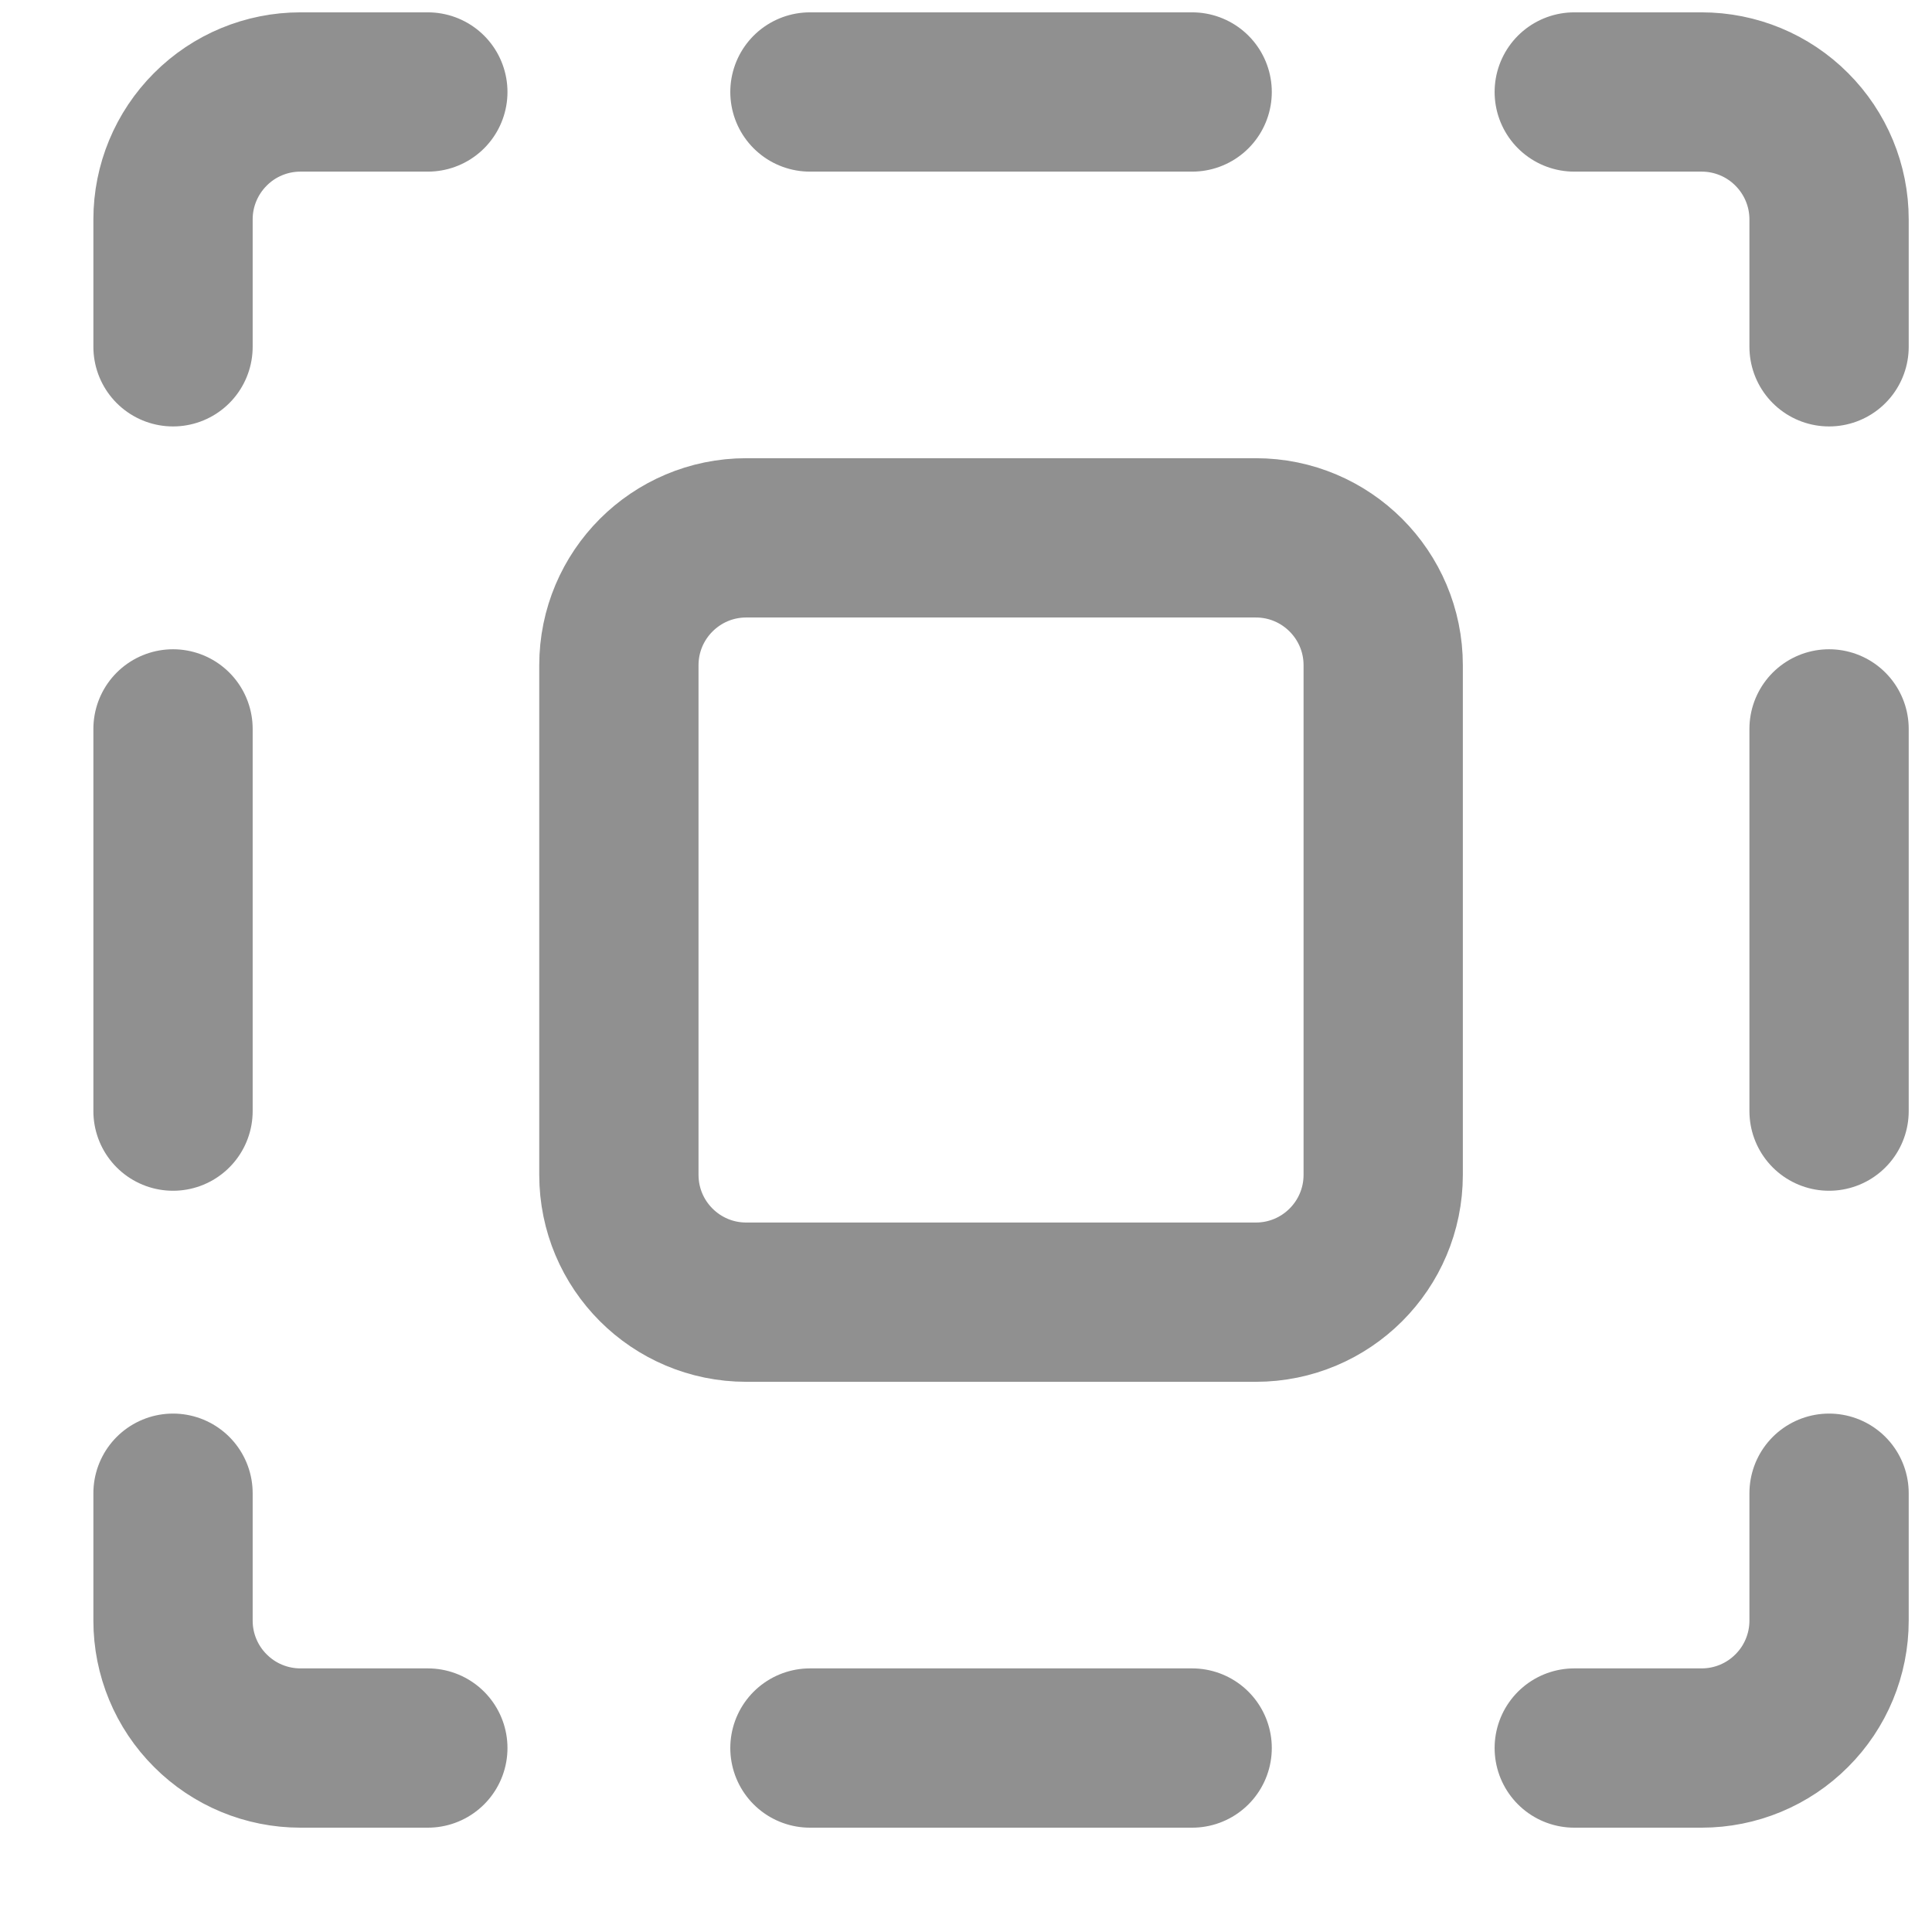 <svg width="18" height="18" viewBox="0 0 18 18" fill="none" xmlns="http://www.w3.org/2000/svg">
<g clip-path="url(#clip0_4068_618)">
<path d="M14.667 0.857H15.854C16.169 0.857 16.471 0.982 16.693 1.205C16.916 1.428 17.041 1.729 17.041 2.044V3.231M1.612 3.231V2.044C1.612 1.729 1.737 1.428 1.96 1.205C2.182 0.982 2.484 0.857 2.799 0.857H3.986M7.546 0.857H11.107M17.041 6.791V10.352M1.612 6.791V10.352M14.667 16.286H15.854C16.169 16.286 16.471 16.161 16.693 15.938C16.916 15.716 17.041 15.414 17.041 15.099V13.912M1.612 13.912V15.099C1.612 15.414 1.737 15.716 1.96 15.938C2.182 16.161 2.484 16.286 2.799 16.286H3.986M7.546 16.286H11.107" stroke="#909090" stroke-width="1.484" stroke-linecap="round" stroke-linejoin="round"/>
<path d="M11.7 5.011H6.953C6.297 5.011 5.766 5.543 5.766 6.198V10.945C5.766 11.601 6.297 12.132 6.953 12.132H11.7C12.356 12.132 12.887 11.601 12.887 10.945V6.198C12.887 5.543 12.356 5.011 11.7 5.011Z" stroke="#909090" stroke-width="1.484" stroke-linecap="round" stroke-linejoin="round"/>
</g>
<defs>
<clipPath id="clip0_4068_618">
<rect width="18" height="18" fill="white"/>
</clipPath>
</defs>
</svg>
